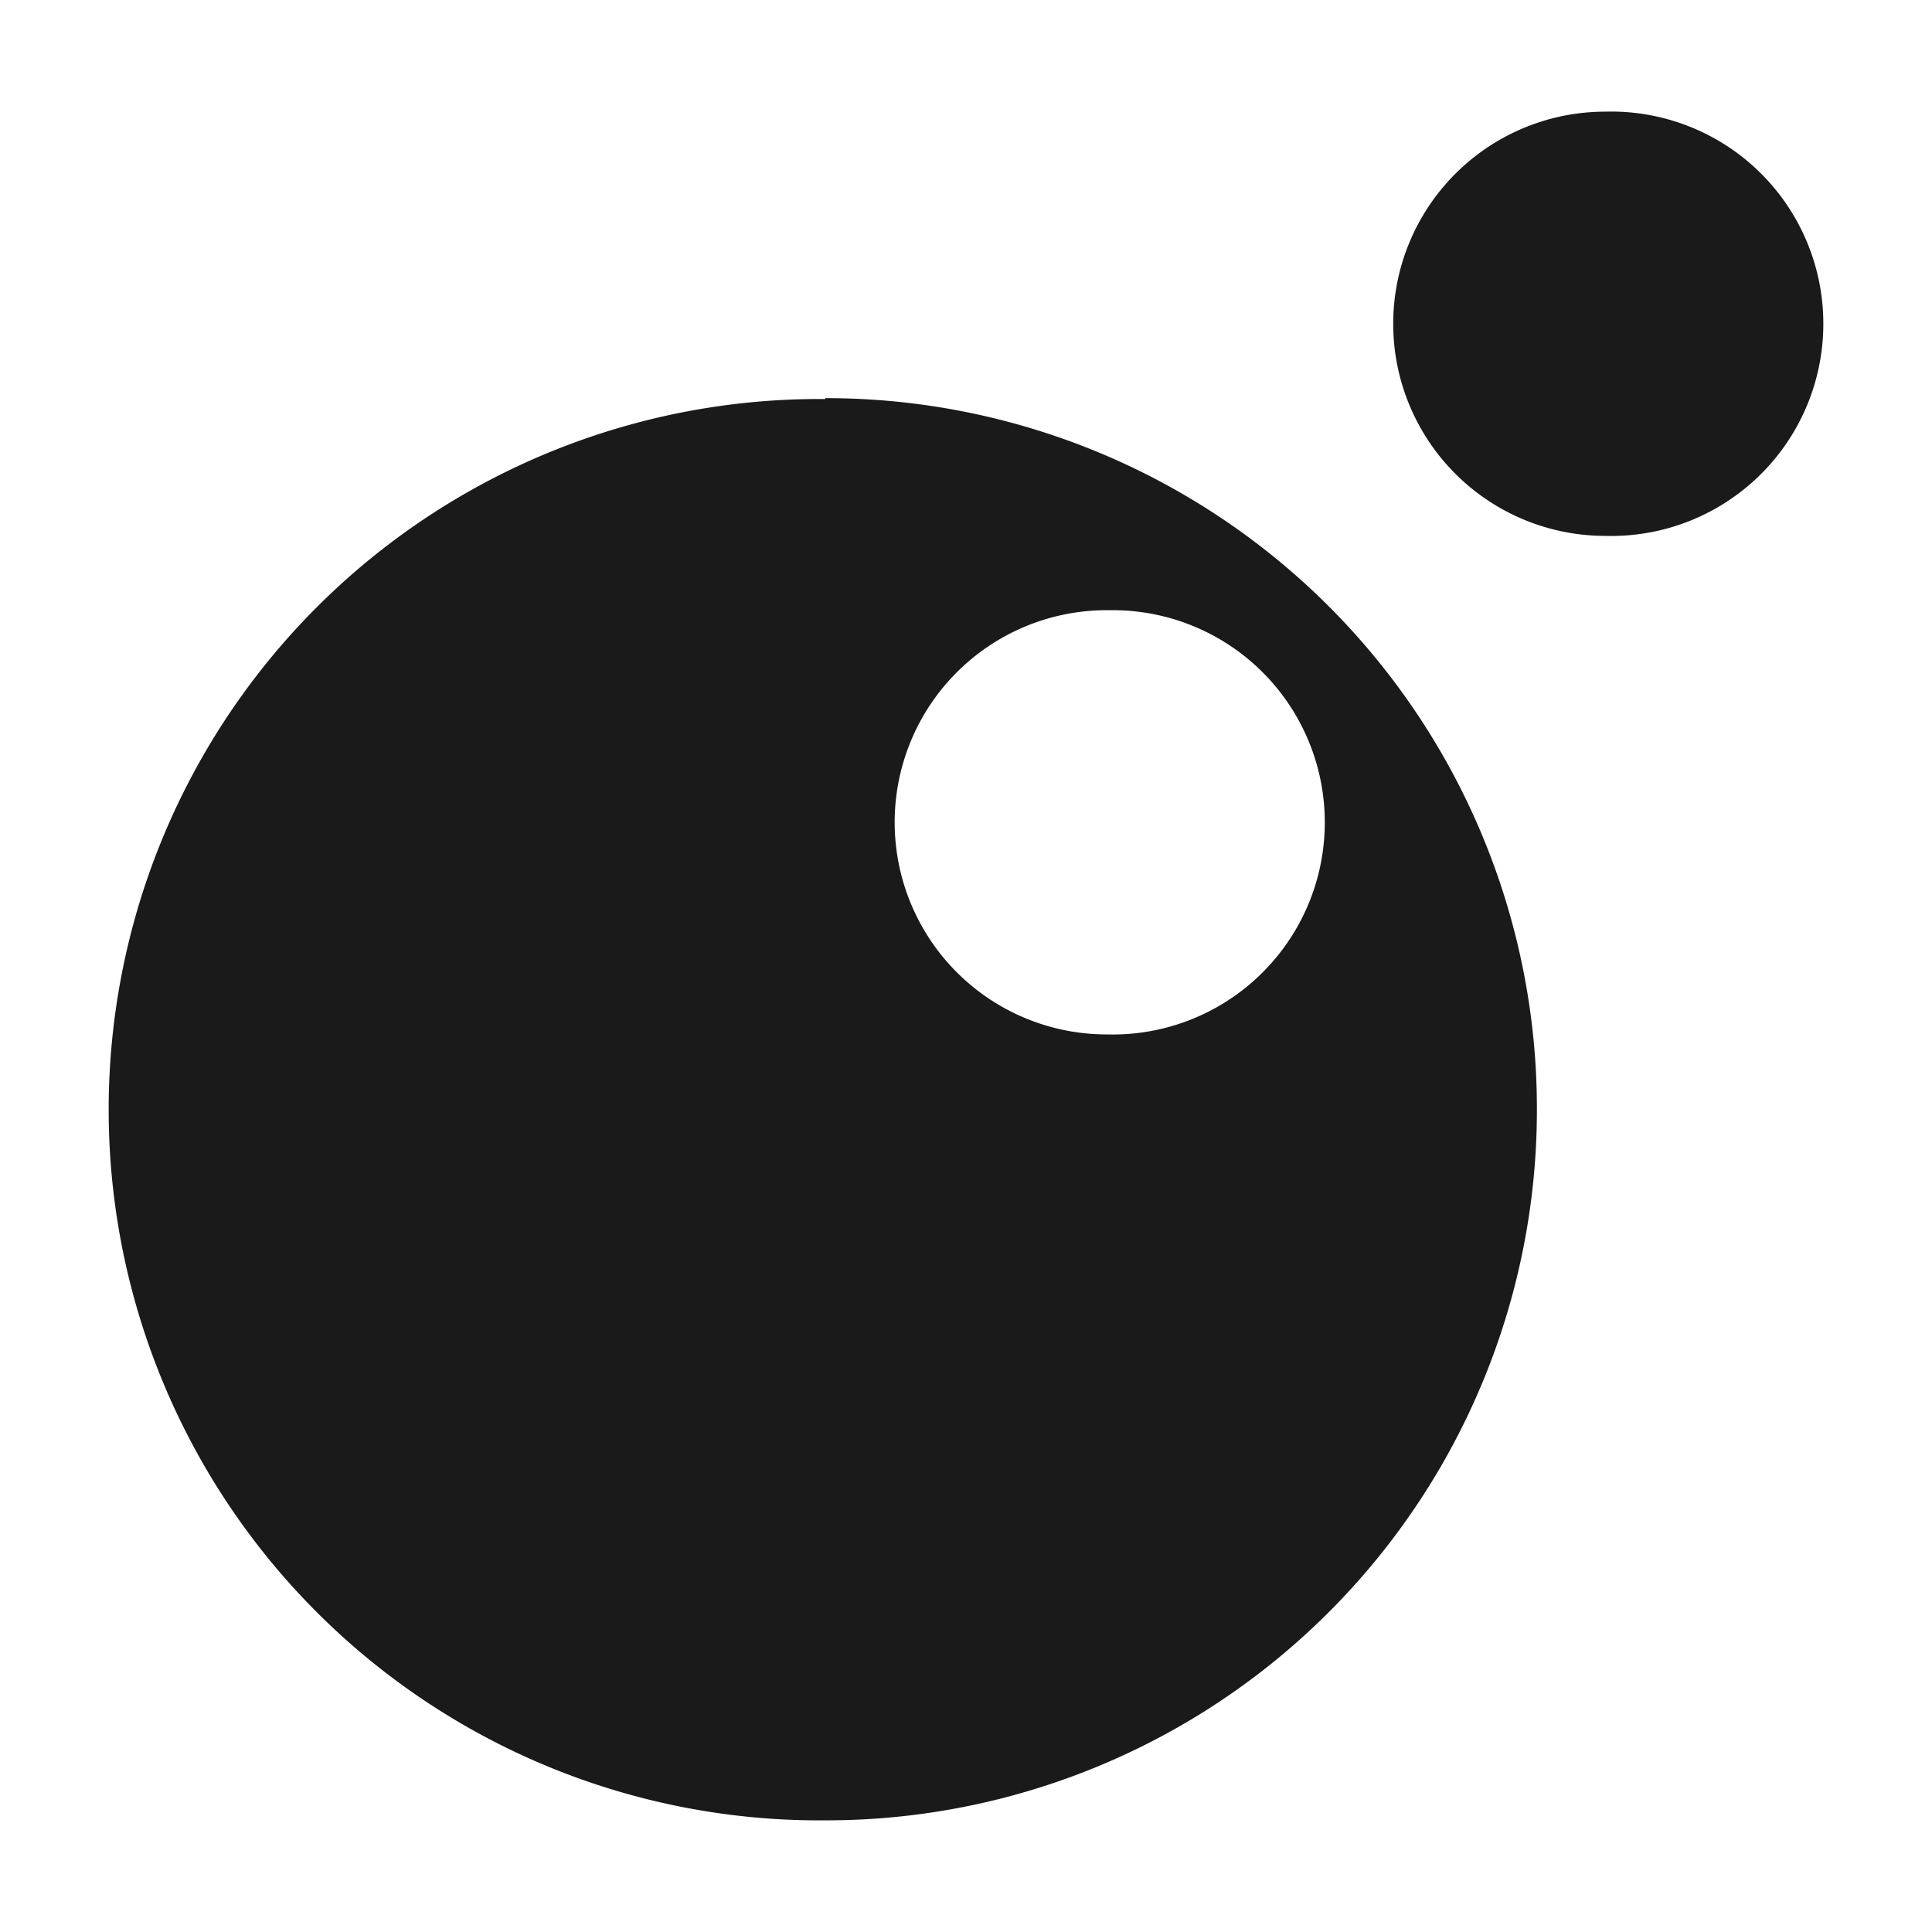 <svg xmlns="http://www.w3.org/2000/svg" viewBox="0 0 24 24"><defs><linearGradient id="a"><stop offset="0"/><stop offset="1" stop-opacity="0"/></linearGradient></defs><path d="M19.941 1.387a2.635 2.635 0 0 0-2.634 2.635 2.635 2.635 0 0 0 2.634 2.635 2.635 2.635 0 0 0 2.709-2.635 2.635 2.635 0 0 0-2.709-2.635zm-9.69 3.57a8.828 8.828 0 0 0-8.901 8.829 8.828 8.828 0 0 0 8.902 8.827 8.828 8.828 0 0 0 8.84-8.827 8.828 8.828 0 0 0-8.84-8.84zm3.571 2.623a2.635 2.635 0 0 1 2.635 2.635 2.635 2.635 0 0 1-2.709 2.635 2.635 2.635 0 0 1-2.634-2.635 2.635 2.635 0 0 1 2.634-2.635z" fill="#1a1a1a"/></svg>